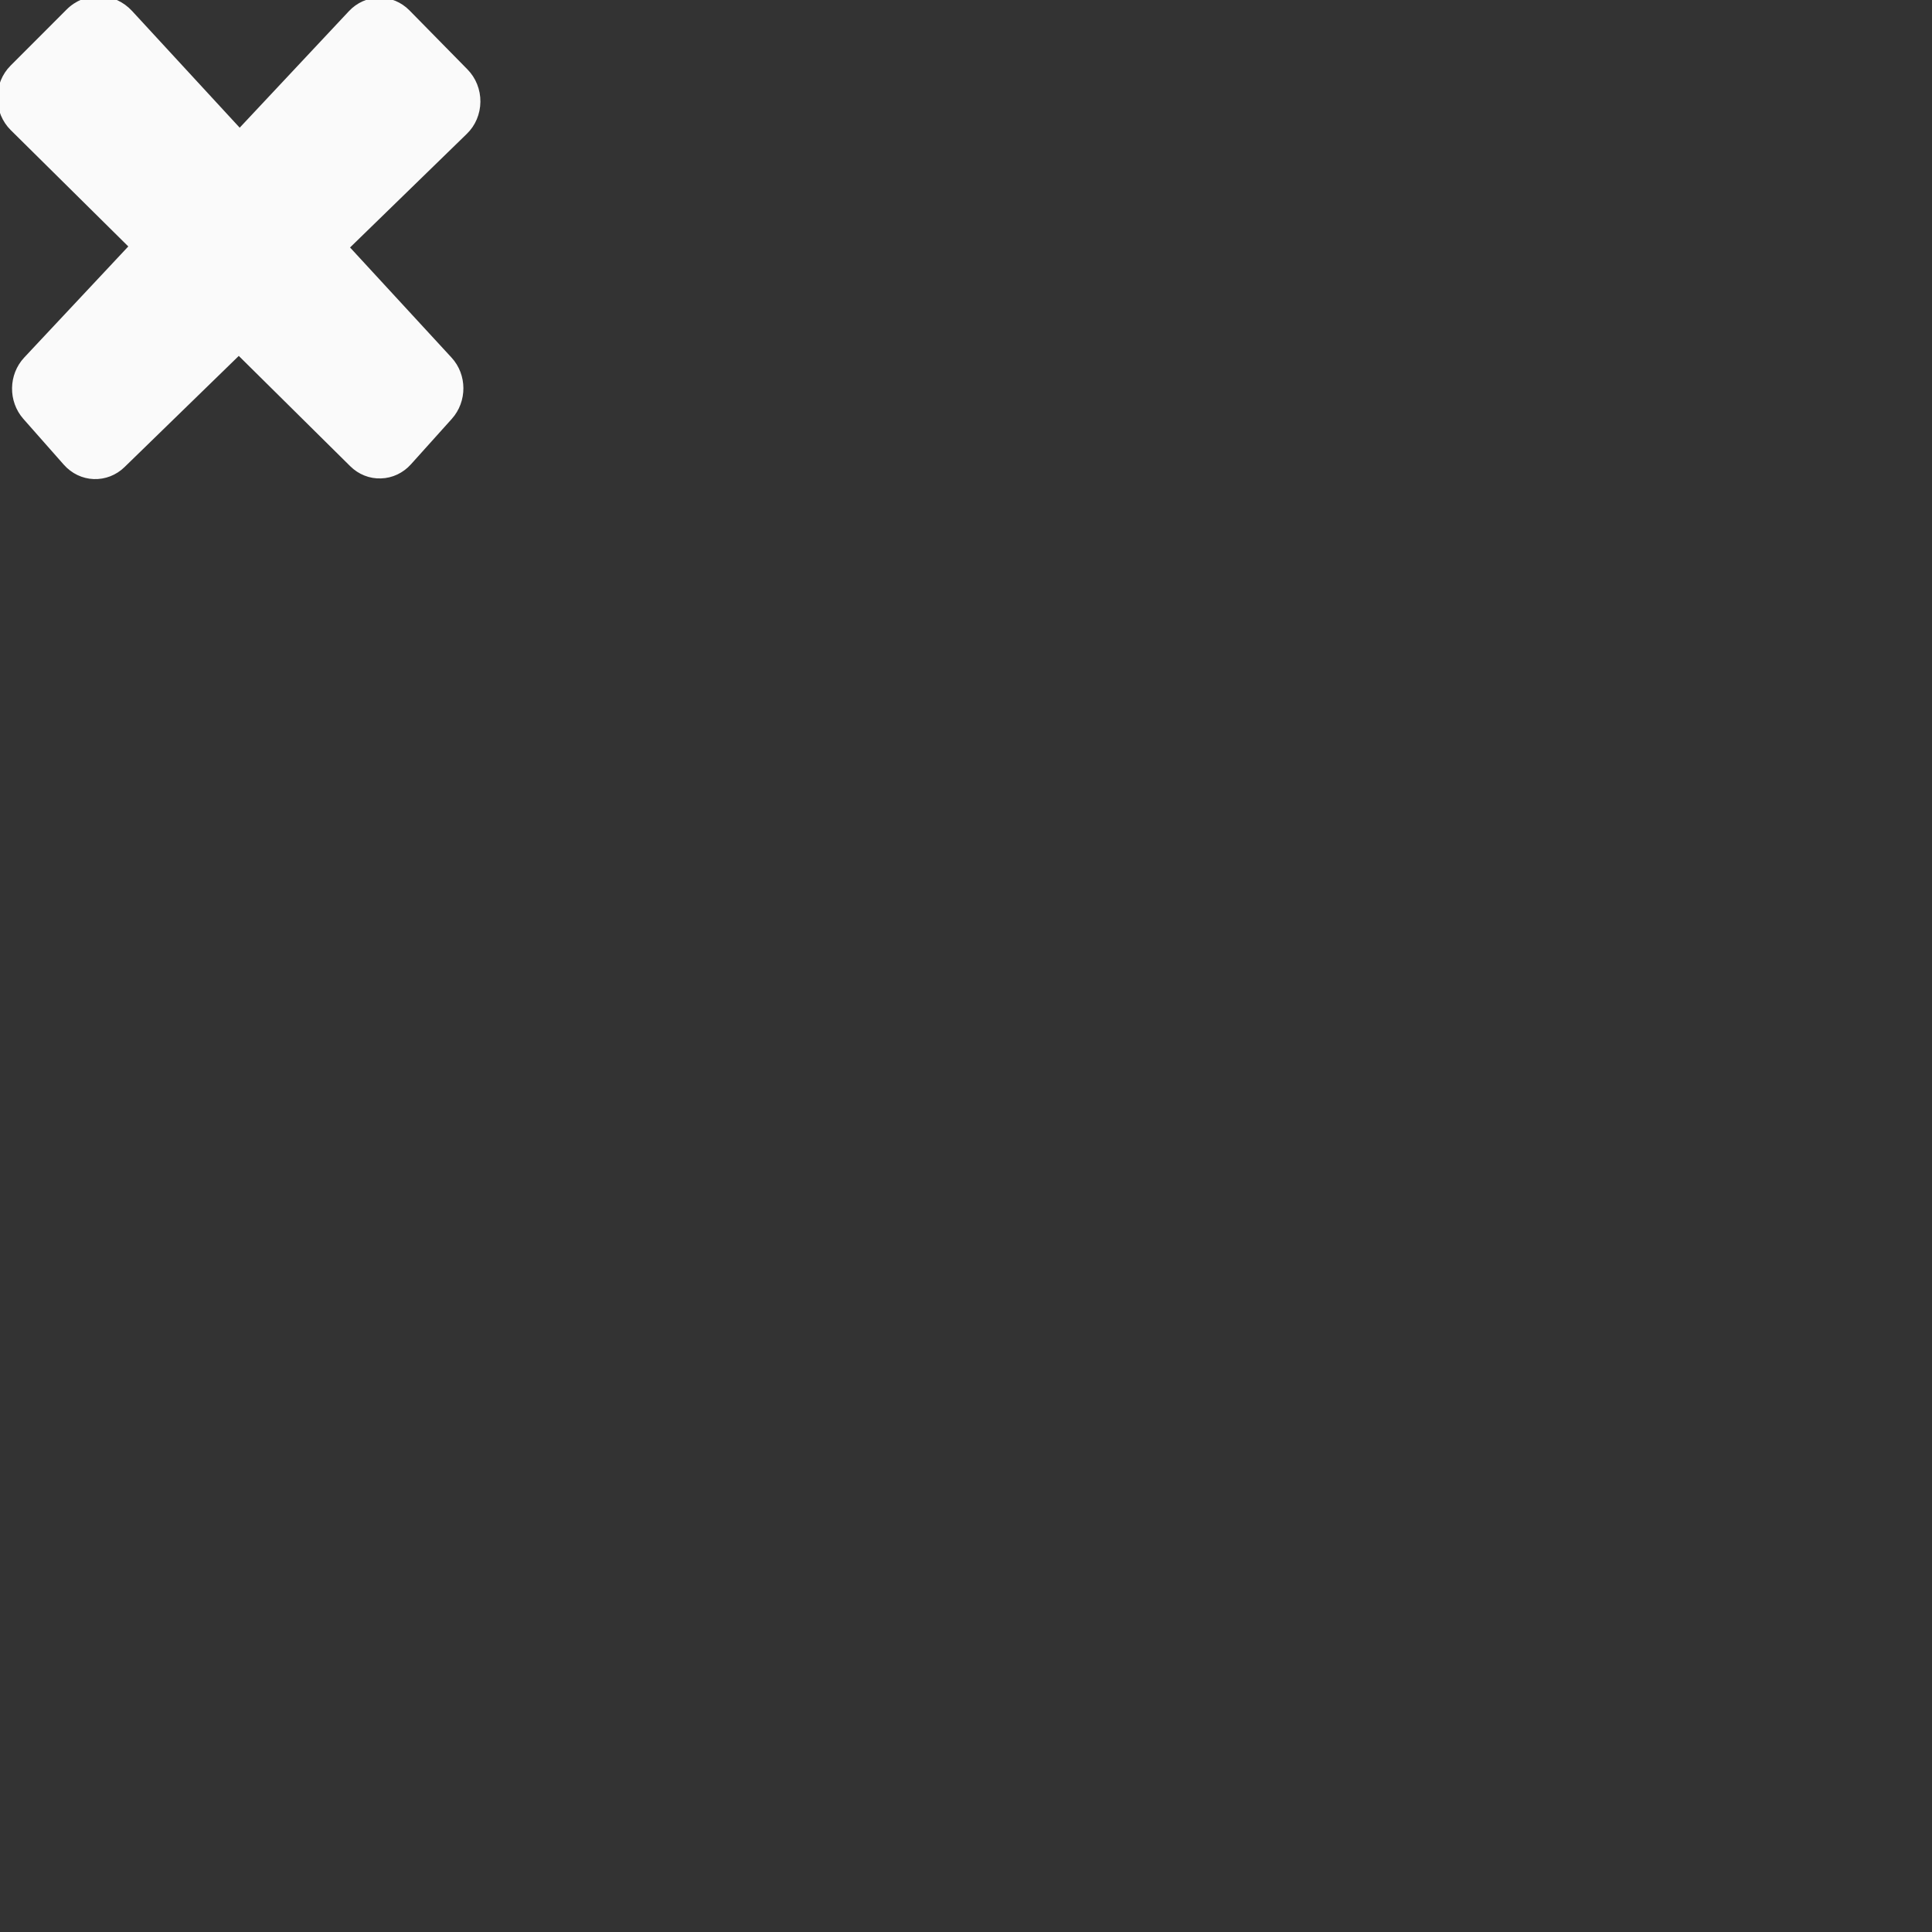 <?xml version="1.0" encoding="UTF-8" standalone="no"?>
<!-- Generator: Adobe Illustrator 16.0.4, SVG Export Plug-In . SVG Version: 6.00 Build 0)  -->

<svg
   xmlns:dc="http://purl.org/dc/elements/1.1/"
   xmlns:cc="http://creativecommons.org/ns#"
   xmlns:rdf="http://www.w3.org/1999/02/22-rdf-syntax-ns#"
   xmlns:svg="http://www.w3.org/2000/svg"
   xmlns="http://www.w3.org/2000/svg"
   xmlns:sodipodi="http://sodipodi.sourceforge.net/DTD/sodipodi-0.dtd"
   xmlns:inkscape="http://www.inkscape.org/namespaces/inkscape"
   version="1.1"
   id="Layer_1"
   x="0px"
   y="0px"
   width="32px"
   height="32px"
   viewBox="0 0 32 32"
   enable-background="new 0 0 32 32"
   xml:space="preserve"
   inkscape:version="0.48.4 r9939"
   sodipodi:docname="close.svg"><rect x="0" y="0" width="32" height="32" fill="#333333" stroke="none"/><defs
   id="defs7" /><sodipodi:namedview
   pagecolor="#ffffff"
   bordercolor="#666666"
   borderopacity="1"
   objecttolerance="10"
   gridtolerance="10"
   guidetolerance="10"
   inkscape:pageopacity="0"
   inkscape:pageshadow="2"
   inkscape:window-width="1311"
   inkscape:window-height="905"
   id="namedview5"
   showgrid="false"
   inkscape:zoom="7.375"
   inkscape:cx="-18.453348"
   inkscape:cy="21.423729"
   inkscape:window-x="0"
   inkscape:window-y="0"
   inkscape:window-maximized="0"
   inkscape:current-layer="Layer_1" />
<path
   d="M 7.732,2.217 C 7.874,2.08 7.955,1.888 7.957,1.686 7.959,1.485 7.882,1.291 7.743,1.15 L 6.782,0.172 c -0.135,-0.137 -0.316,-0.213 -0.504,-0.21 -0.188,0.002 -0.367,0.082 -0.498,0.222 L 3.97,2.115 2.186,0.18 C 2.045,0.028 1.853,-0.06 1.65,-0.064 1.447,-0.069 1.25,0.011 1.104,0.157 L 0.175,1.087 c -0.14,0.14 -0.218,0.332 -0.218,0.534 5.029e-4,0.202 0.08,0.394 0.22,0.533 L 2.125,4.082 0.401,5.922 C 0.138,6.203 0.132,6.648 0.386,6.937 l 0.671,0.76 c 0.128,0.145 0.306,0.231 0.495,0.238 0.189,0.007 0.373,-0.064 0.511,-0.199 L 3.955,5.895 5.801,7.722 C 5.938,7.858 6.121,7.931 6.31,7.924 6.499,7.919 6.678,7.834 6.807,7.69 L 7.484,6.937 C 7.741,6.65 7.739,6.204 7.478,5.922 L 5.798,4.099 7.732,2.217 z"
   id="path3"
   inkscape:connector-curvature="0"
   style="fill:#fafafa;fill-opacity:1" />
</svg>